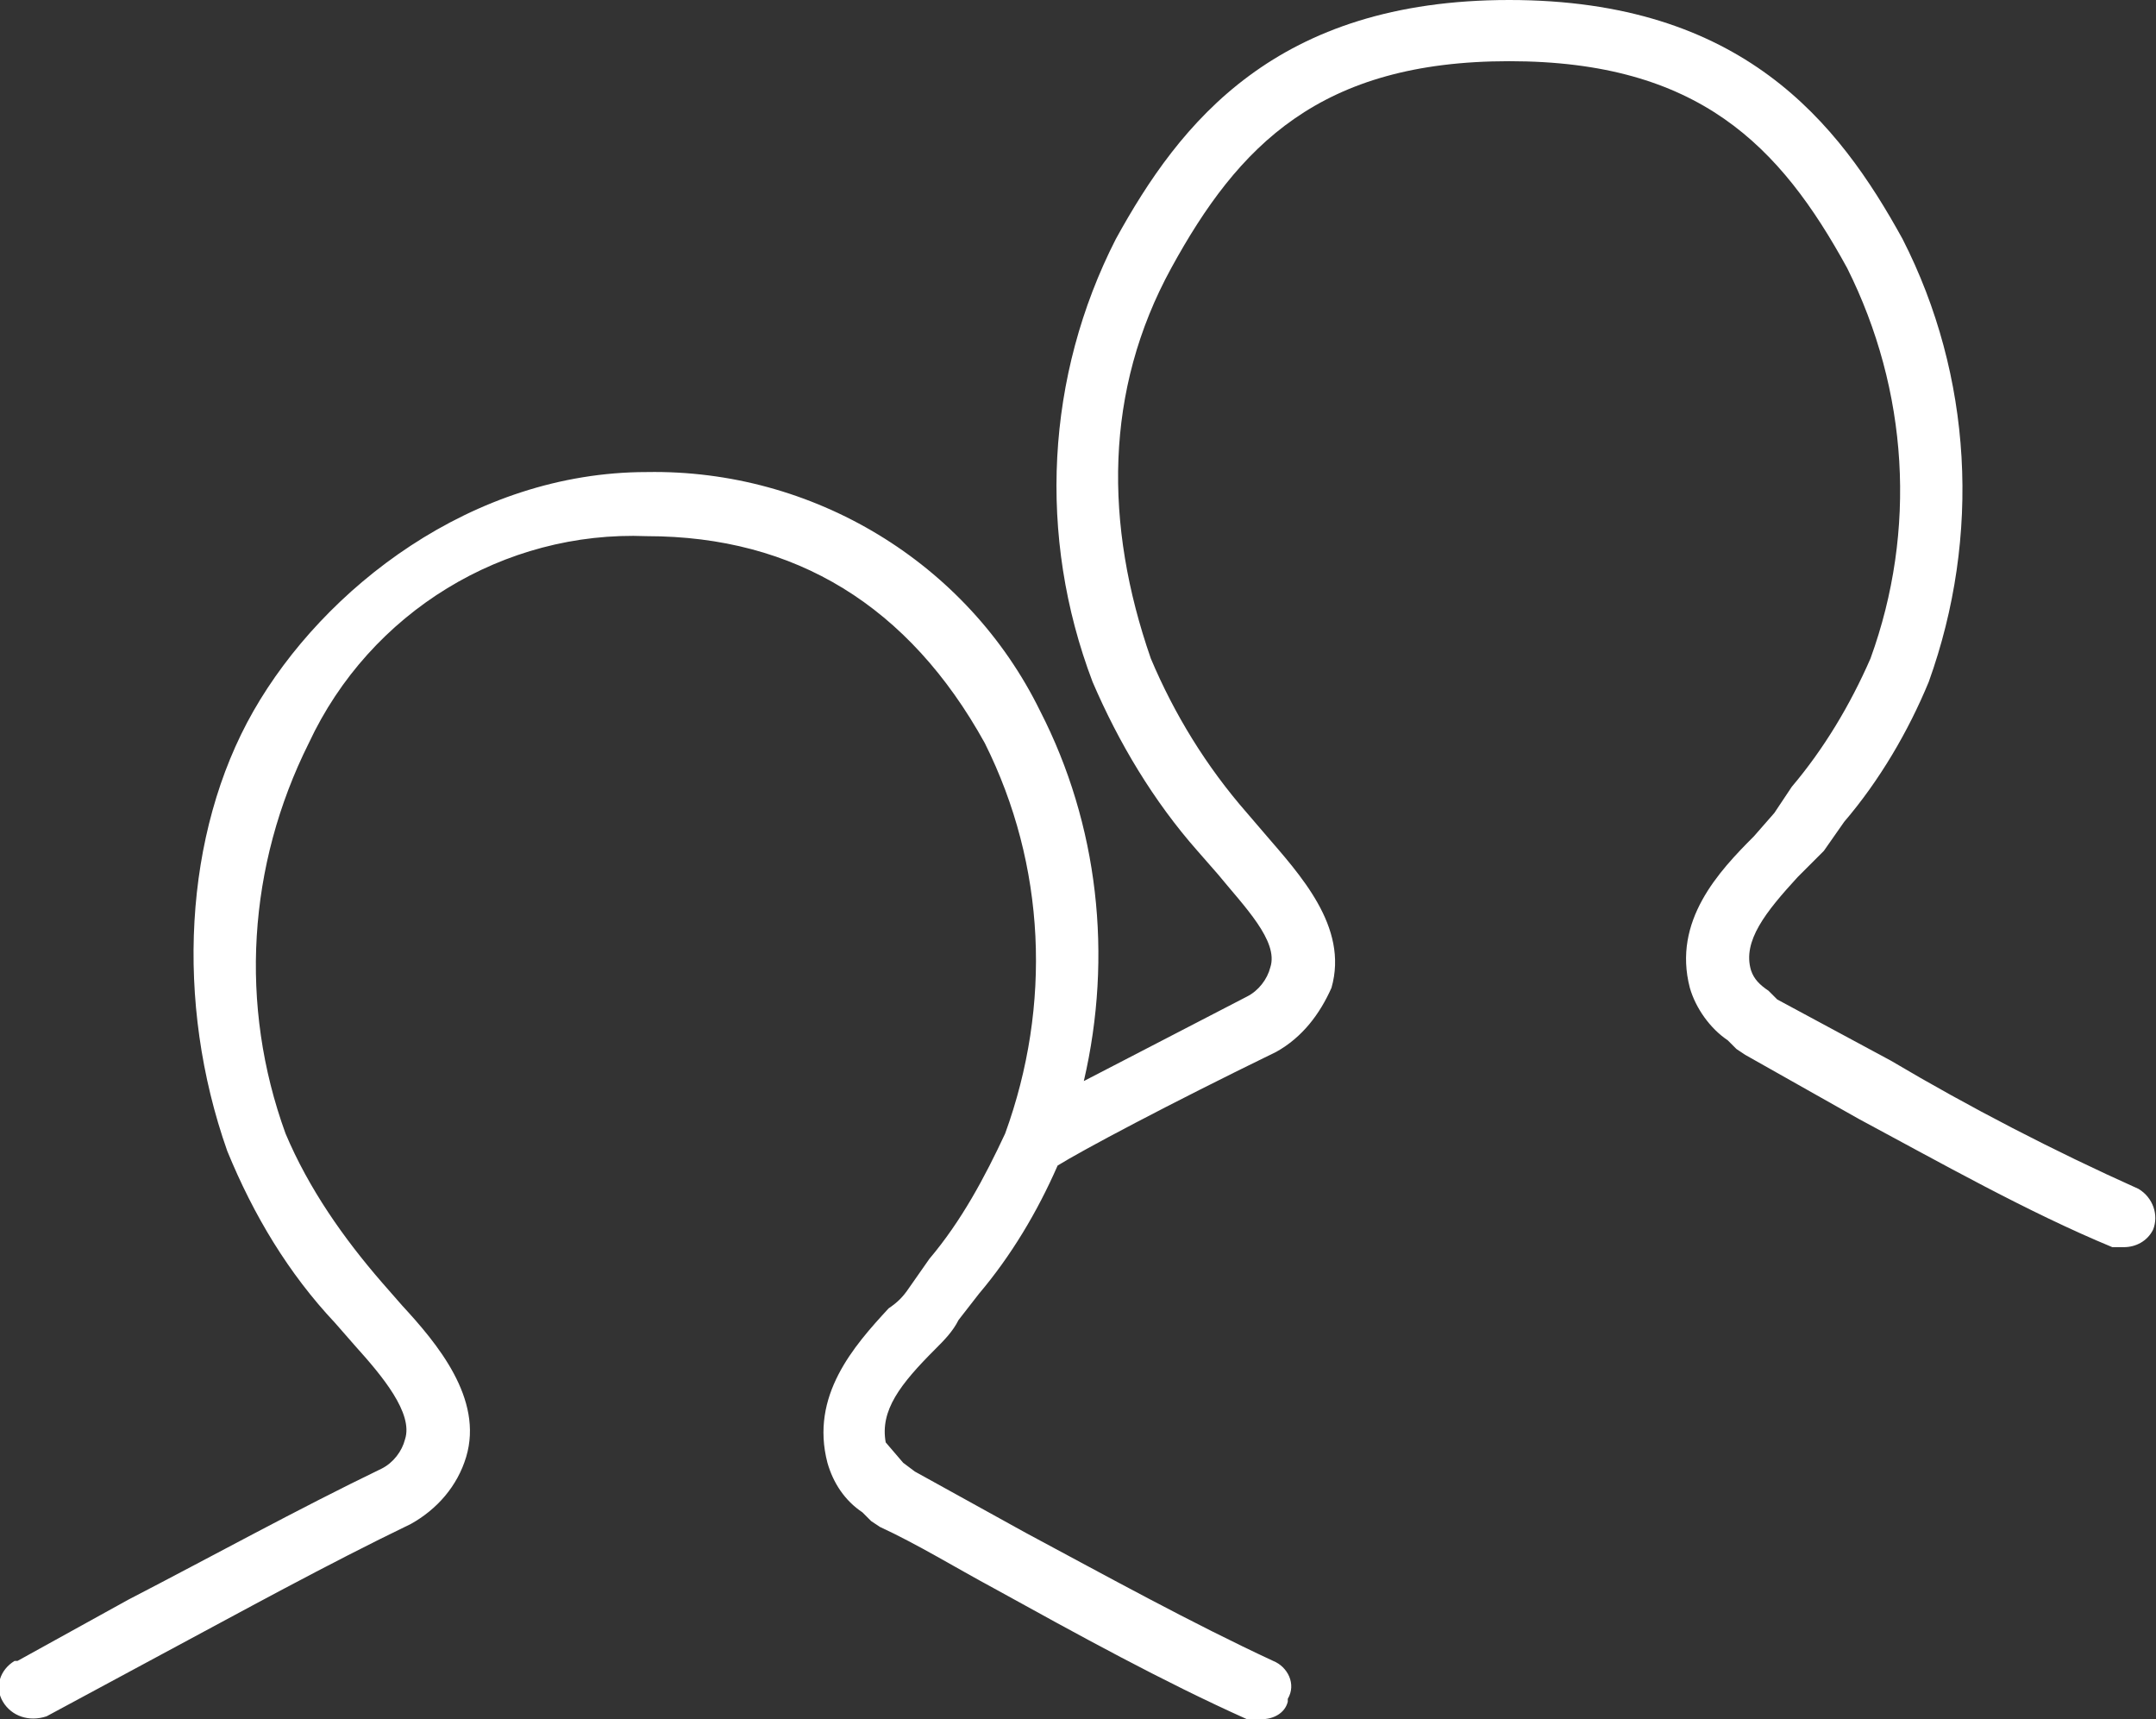 <?xml version="1.0" encoding="utf-8"?>
<!-- Generator: Adobe Illustrator 24.1.0, SVG Export Plug-In . SVG Version: 6.00 Build 0)  -->
<svg version="1.1" id="Layer_1" xmlns="http://www.w3.org/2000/svg" xmlns:xlink="http://www.w3.org/1999/xlink" x="0px" y="0px"
	 viewBox="0 0 74 59" style="enable-background:new 0 0 74 59;" xml:space="preserve">
<rect x="0" y="0" width="74" height="59" fill="#333333" stroke="none"/>
<style type="text/css">
	.st0{fill-rule:evenodd;clip-rule:evenodd;fill:#FFFFFF;}
</style>
<path id="path-1" class="st0" d="M73.9,42.2c-0.2,0.4-0.6,0.6-1,0.6h-0.4c-2.9-1.2-5.9-2.9-8.7-4.4l-3.9-2.2L59.6,36l-0.3-0.3
	c-0.6-0.4-1.1-1.1-1.3-1.8c-0.6-2.3,1-4,2.2-5.2l0.7-0.8l0.6-0.9c1.1-1.3,2-2.8,2.7-4.4c1.6-4.4,1.3-9.2-0.8-13.4
	C61.1,5,58.3,2.1,51.8,2.1S42.5,5,40.2,9.2s-2.3,8.8-0.7,13.4c0.8,1.9,1.9,3.7,3.3,5.3l0.6,0.7c1.2,1.4,2.9,3.2,2.3,5.3
	c-0.4,0.9-1,1.7-1.9,2.2c-3.7,1.8-6.7,3.4-7.5,3.9c-0.7,1.6-1.6,3.1-2.7,4.4l-0.7,0.9c-0.2,0.4-0.5,0.7-0.8,1
	c-1.2,1.2-1.9,2.1-1.7,3.2l0.6,0.7l0.4,0.3l3.8,2.1c2.8,1.5,5.7,3.1,8.5,4.4c0.5,0.2,0.8,0.8,0.5,1.3c0,0,0,0.1,0,0.1
	c-0.1,0.4-0.5,0.6-0.9,0.6h-0.5c-2.9-1.3-5.8-2.9-8.7-4.5c-1.3-0.7-2.6-1.5-3.9-2.1l-0.3-0.2l-0.3-0.3c-0.6-0.4-1-1-1.2-1.7
	c-0.6-2.3,0.9-4,2.1-5.3c0.3-0.2,0.5-0.4,0.7-0.7l0.7-1c1.1-1.3,1.9-2.8,2.6-4.3c1.6-4.4,1.4-9.2-0.7-13.4
	c-2.6-4.7-6.5-7.1-11.6-7.1c-4.9-0.2-9.5,2.6-11.6,7.1c-2.1,4.2-2.4,9-0.8,13.4c0.8,1.9,2,3.6,3.3,5.1l0.7,0.8
	C15,46.1,16.6,48,16,50c-0.3,1-1,1.8-1.9,2.3c-2.9,1.4-5.8,3-8.6,4.5l-3.9,2.1c-0.6,0.2-1.2,0-1.5-0.5C-0.2,57.9,0,57.3,0.5,57
	c0,0,0.1,0,0.1,0l3.8-2.1c2.9-1.5,5.8-3.1,8.7-4.5c0.4-0.2,0.7-0.6,0.8-1c0.3-0.9-0.8-2.2-1.7-3.2l-0.7-0.8
	c-1.6-1.7-2.8-3.7-3.7-5.9C6,34.4,6.3,28.6,8.7,24.4s7.5-8.2,13.5-8.2c5.7-0.1,11,3.1,13.5,8.2c2,3.9,2.5,8.4,1.5,12.7l5.6-2.9
	c0.4-0.2,0.7-0.6,0.8-1c0.3-0.9-0.9-2.1-1.8-3.2l-0.7-0.8c-1.5-1.7-2.7-3.7-3.6-5.8c-1.9-5-1.6-10.5,0.8-15.2
	c2.2-4,5.5-8.2,13.5-8.2s11.3,4.2,13.5,8.2c2.4,4.7,2.7,10.2,0.9,15.2c-0.7,1.7-1.7,3.4-2.9,4.8l-0.7,1l-0.9,0.9
	c-1.1,1.2-1.9,2.2-1.6,3.2c0.1,0.3,0.3,0.5,0.6,0.7l0.3,0.3l3.9,2.1c2.7,1.6,5.6,3.1,8.5,4.4C73.9,41.1,74.1,41.7,73.9,42.2"/>
</svg>
